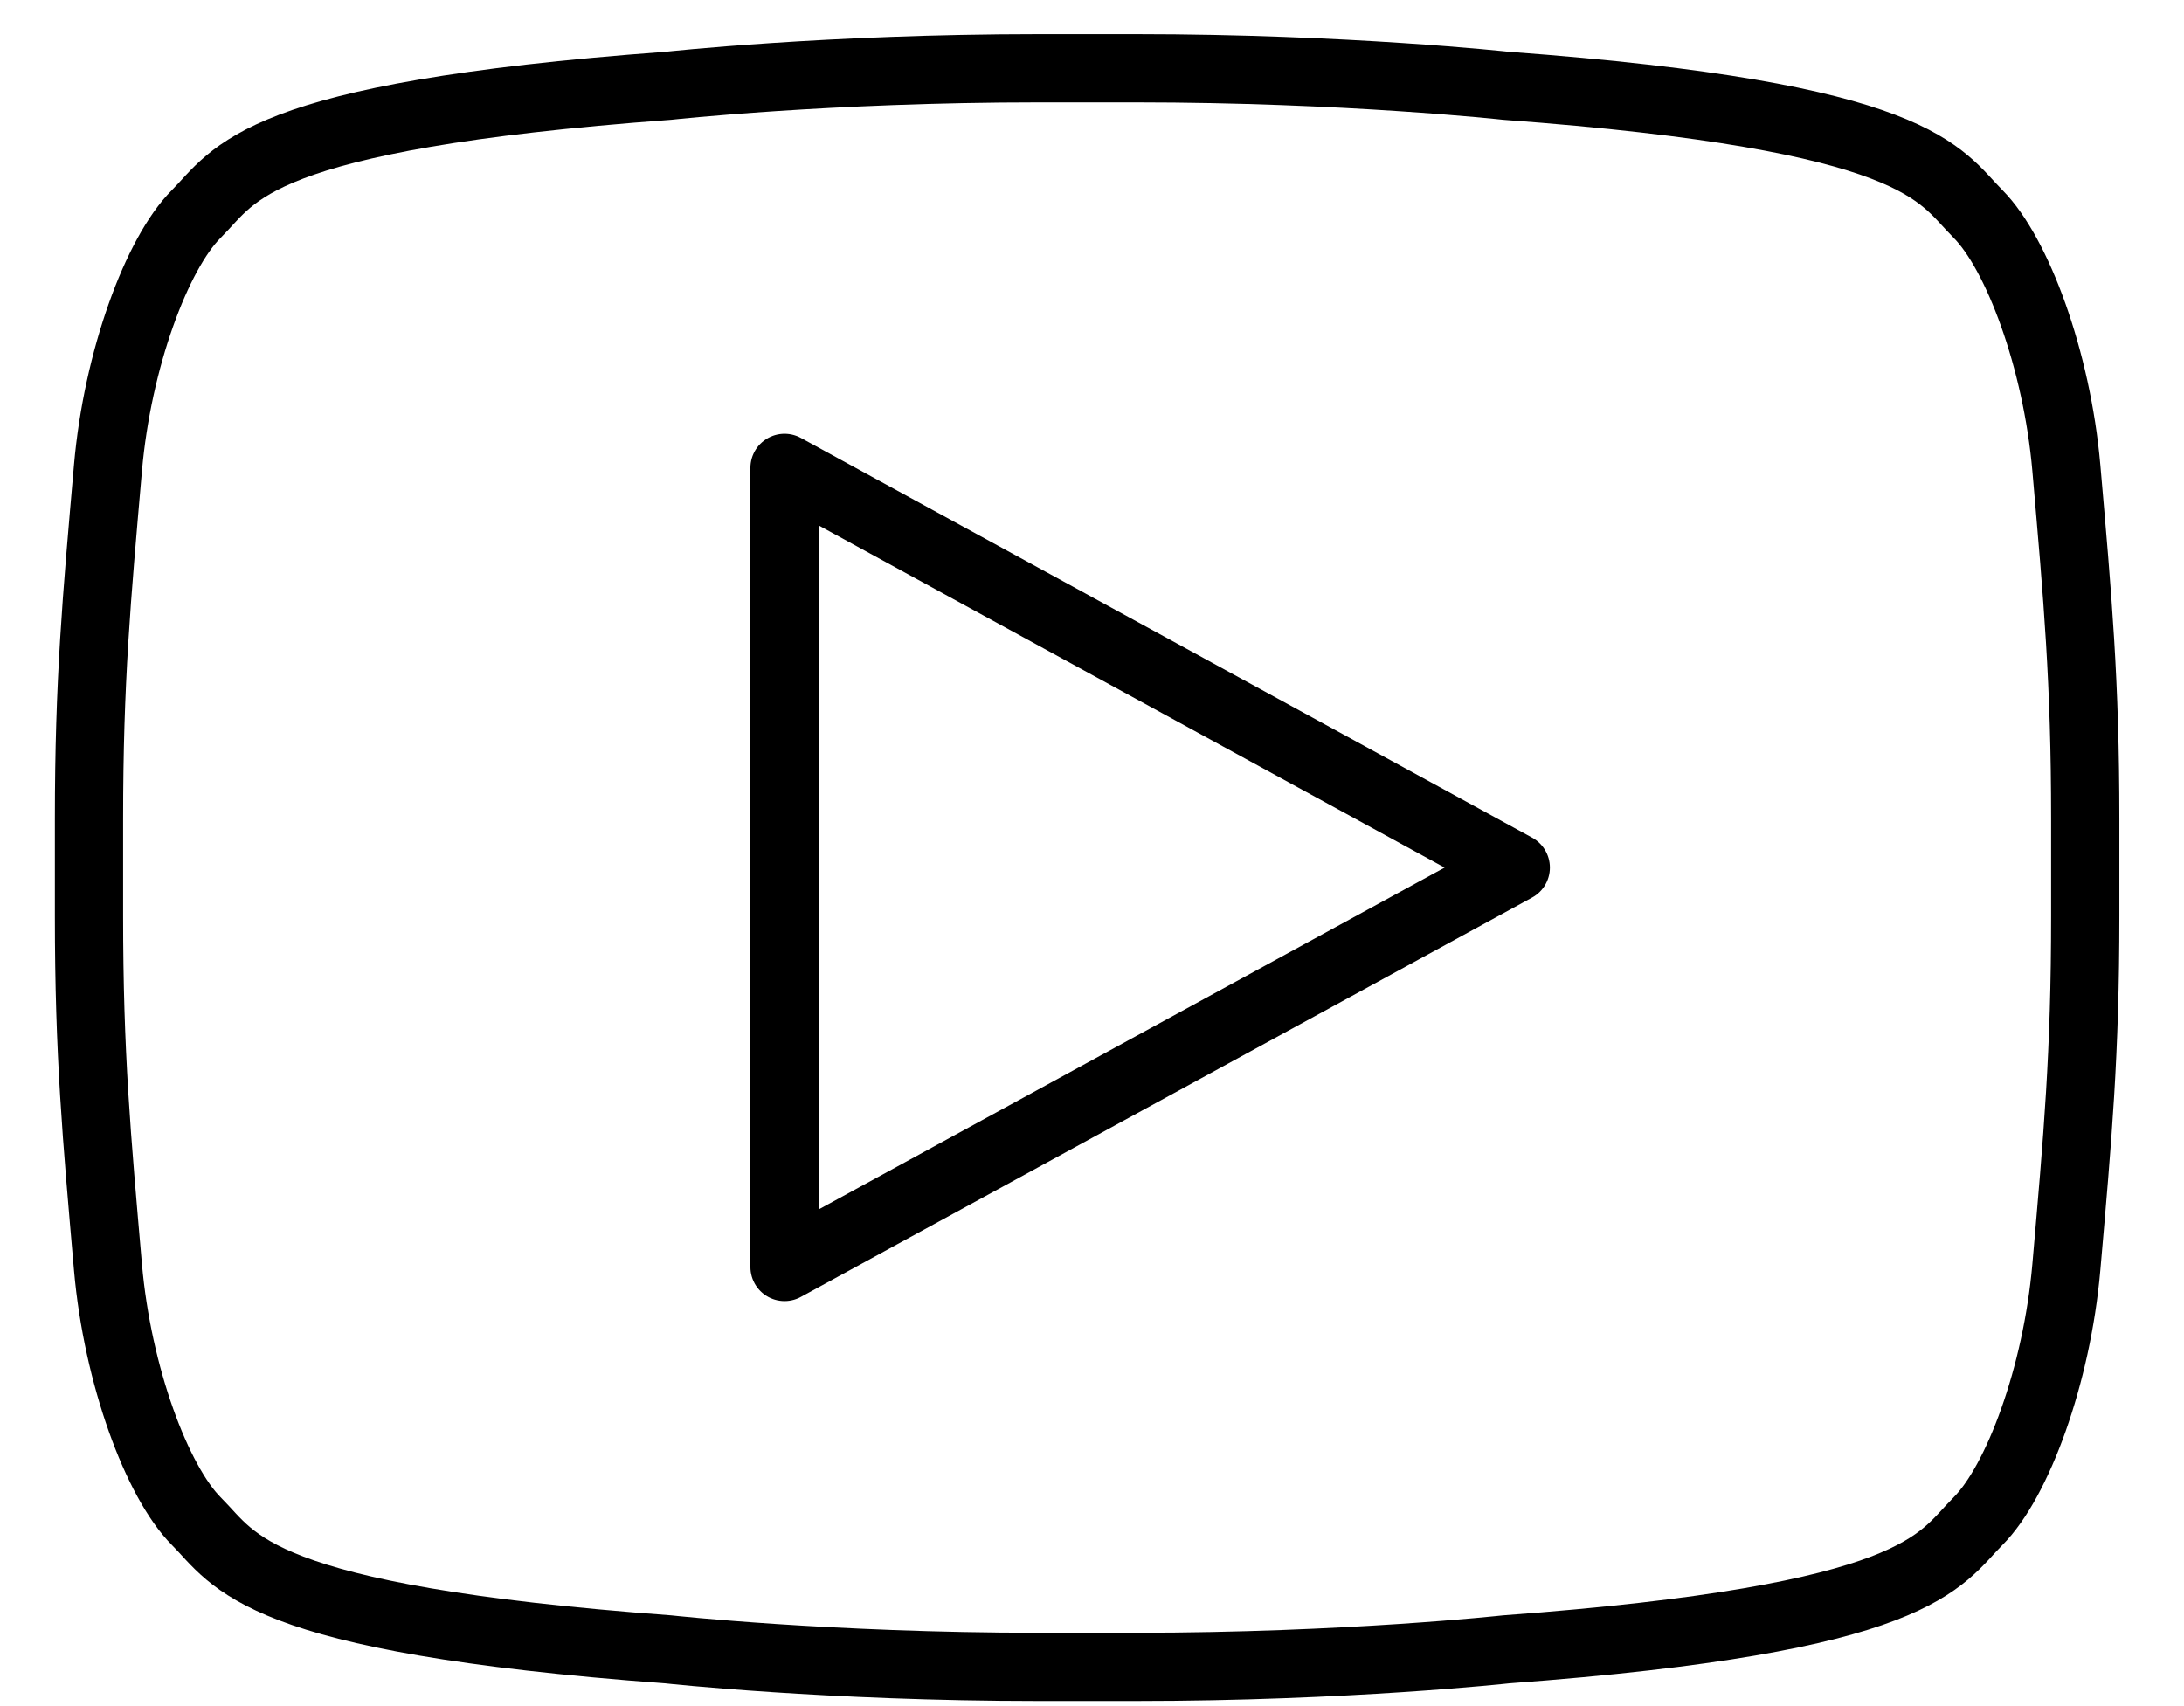 <svg xmlns="http://www.w3.org/2000/svg" viewBox="0 0 32 25"><path fill="none" stroke="currentColor" stroke-linecap="round" stroke-linejoin="round" stroke-miterlimit="10" d="M30.553 12C30.553 9.979 30.443 8.777 30.276 6.856C30.137 5.267 29.555 3.712 28.982 3.135C28.404 2.558 28.148 1.706 22.067 1.257C22.067 1.257 19.721 1 16.642 1H15.216C12.133 1 9.791 1.257 9.791 1.257C3.707 1.706 3.454 2.558 2.876 3.135C2.299 3.712 1.721 5.267 1.582 6.856C1.415 8.774 1.304 9.979 1.304 12V13.425C1.304 15.446 1.415 16.648 1.582 18.569C1.721 20.158 2.302 21.712 2.876 22.29C3.454 22.867 3.71 23.719 9.791 24.168C9.791 24.168 12.136 24.425 15.216 24.425H16.642C19.725 24.425 22.067 24.168 22.067 24.168C28.151 23.719 28.404 22.867 28.982 22.29C29.559 21.712 30.137 20.158 30.276 18.569C30.443 16.651 30.553 15.446 30.553 13.425V12Z"/><path fill="none" stroke="currentColor" stroke-linecap="round" stroke-linejoin="round" stroke-miterlimit="10" d="M11.495 18.565V6.856L22.209 12.713L11.495 18.565Z"/></svg>
